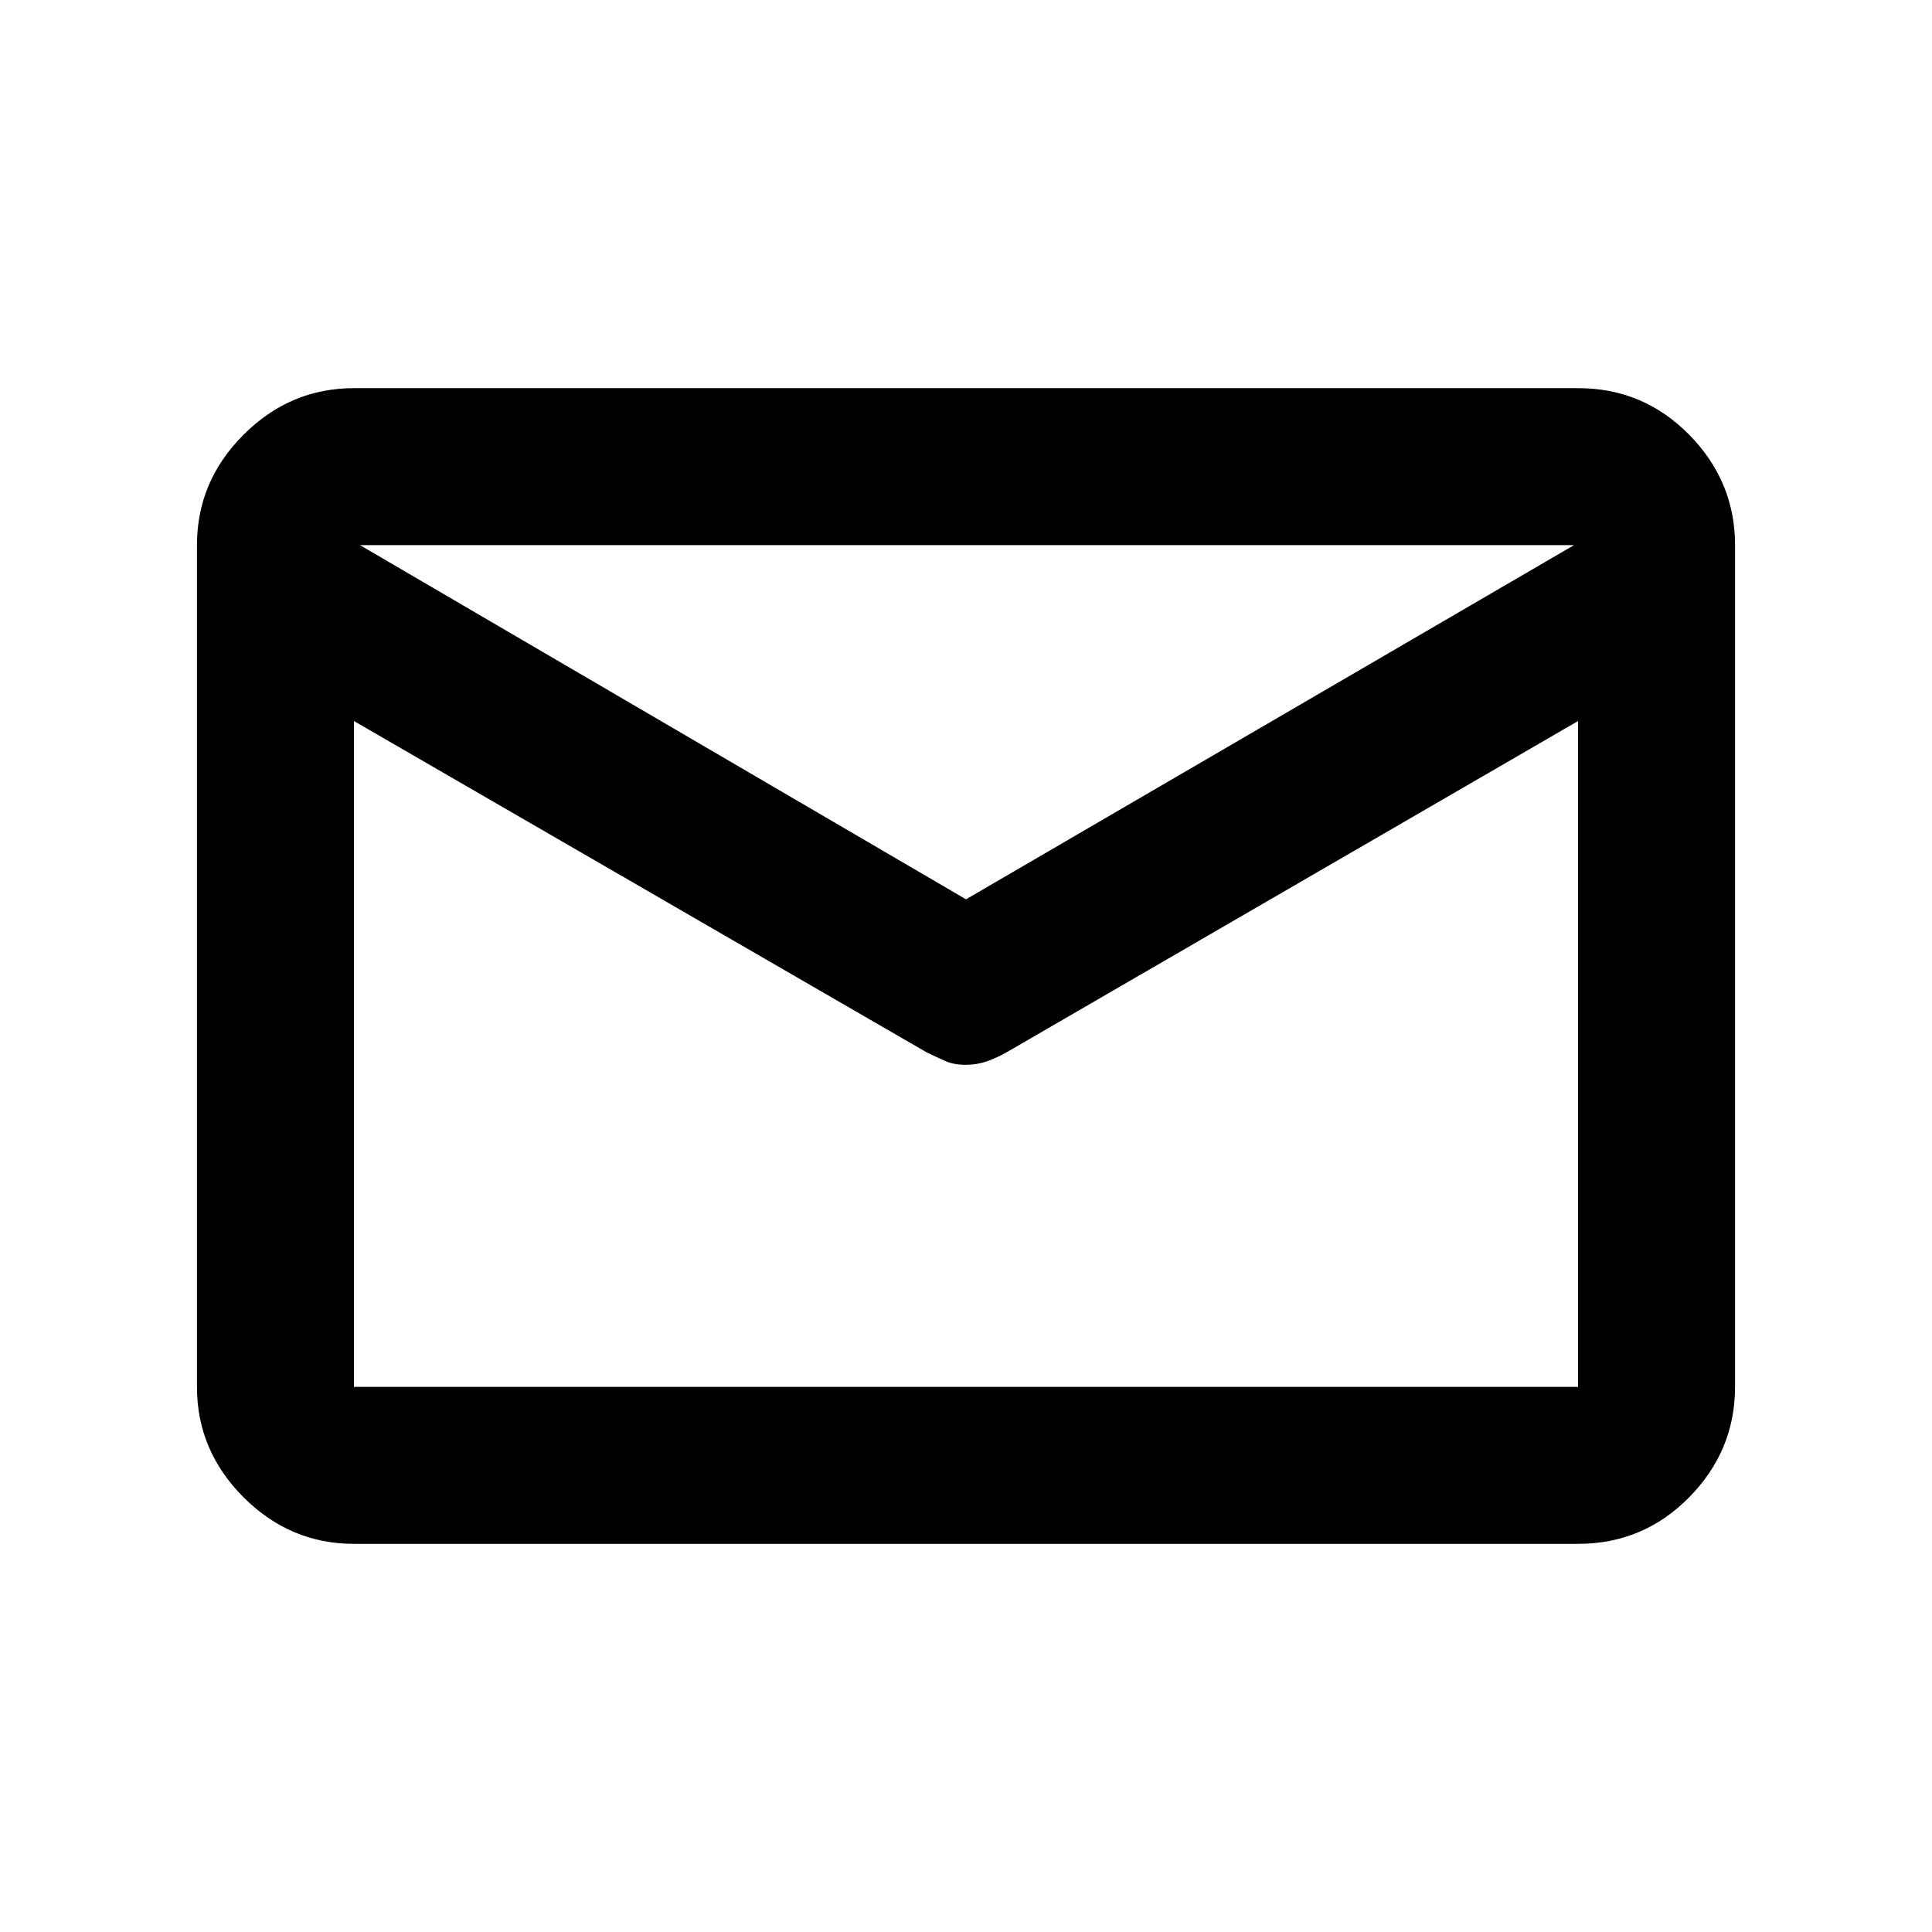 <svg xmlns="http://www.w3.org/2000/svg" height="20" viewBox="0 -960 960 960" width="20"><path d="M175.87-192.87q-31.72 0-54.86-23.14t-23.14-54.86v-418.26q0-31.72 23.14-54.86t54.86-23.14h608.26q32.42 0 55.21 23.14t22.79 54.86v418.26q0 31.72-22.79 54.86t-55.21 23.14H175.87Zm608.26-408.85L500.61-437.37q-5.2 2.98-10.16 4.72-4.97 1.74-10.45 1.74-5.96 0-9.95-1.74-3.99-1.74-9.58-4.42l-284.6-164.65v330.85h608.26v-330.85ZM480-513.13l302.13-176H178.87l301.13 176ZM175.87-614.62v9.45V-658.94v.36-30.55 30.54-.81 54.32-9.45 343.66-343.75Z"/></svg>